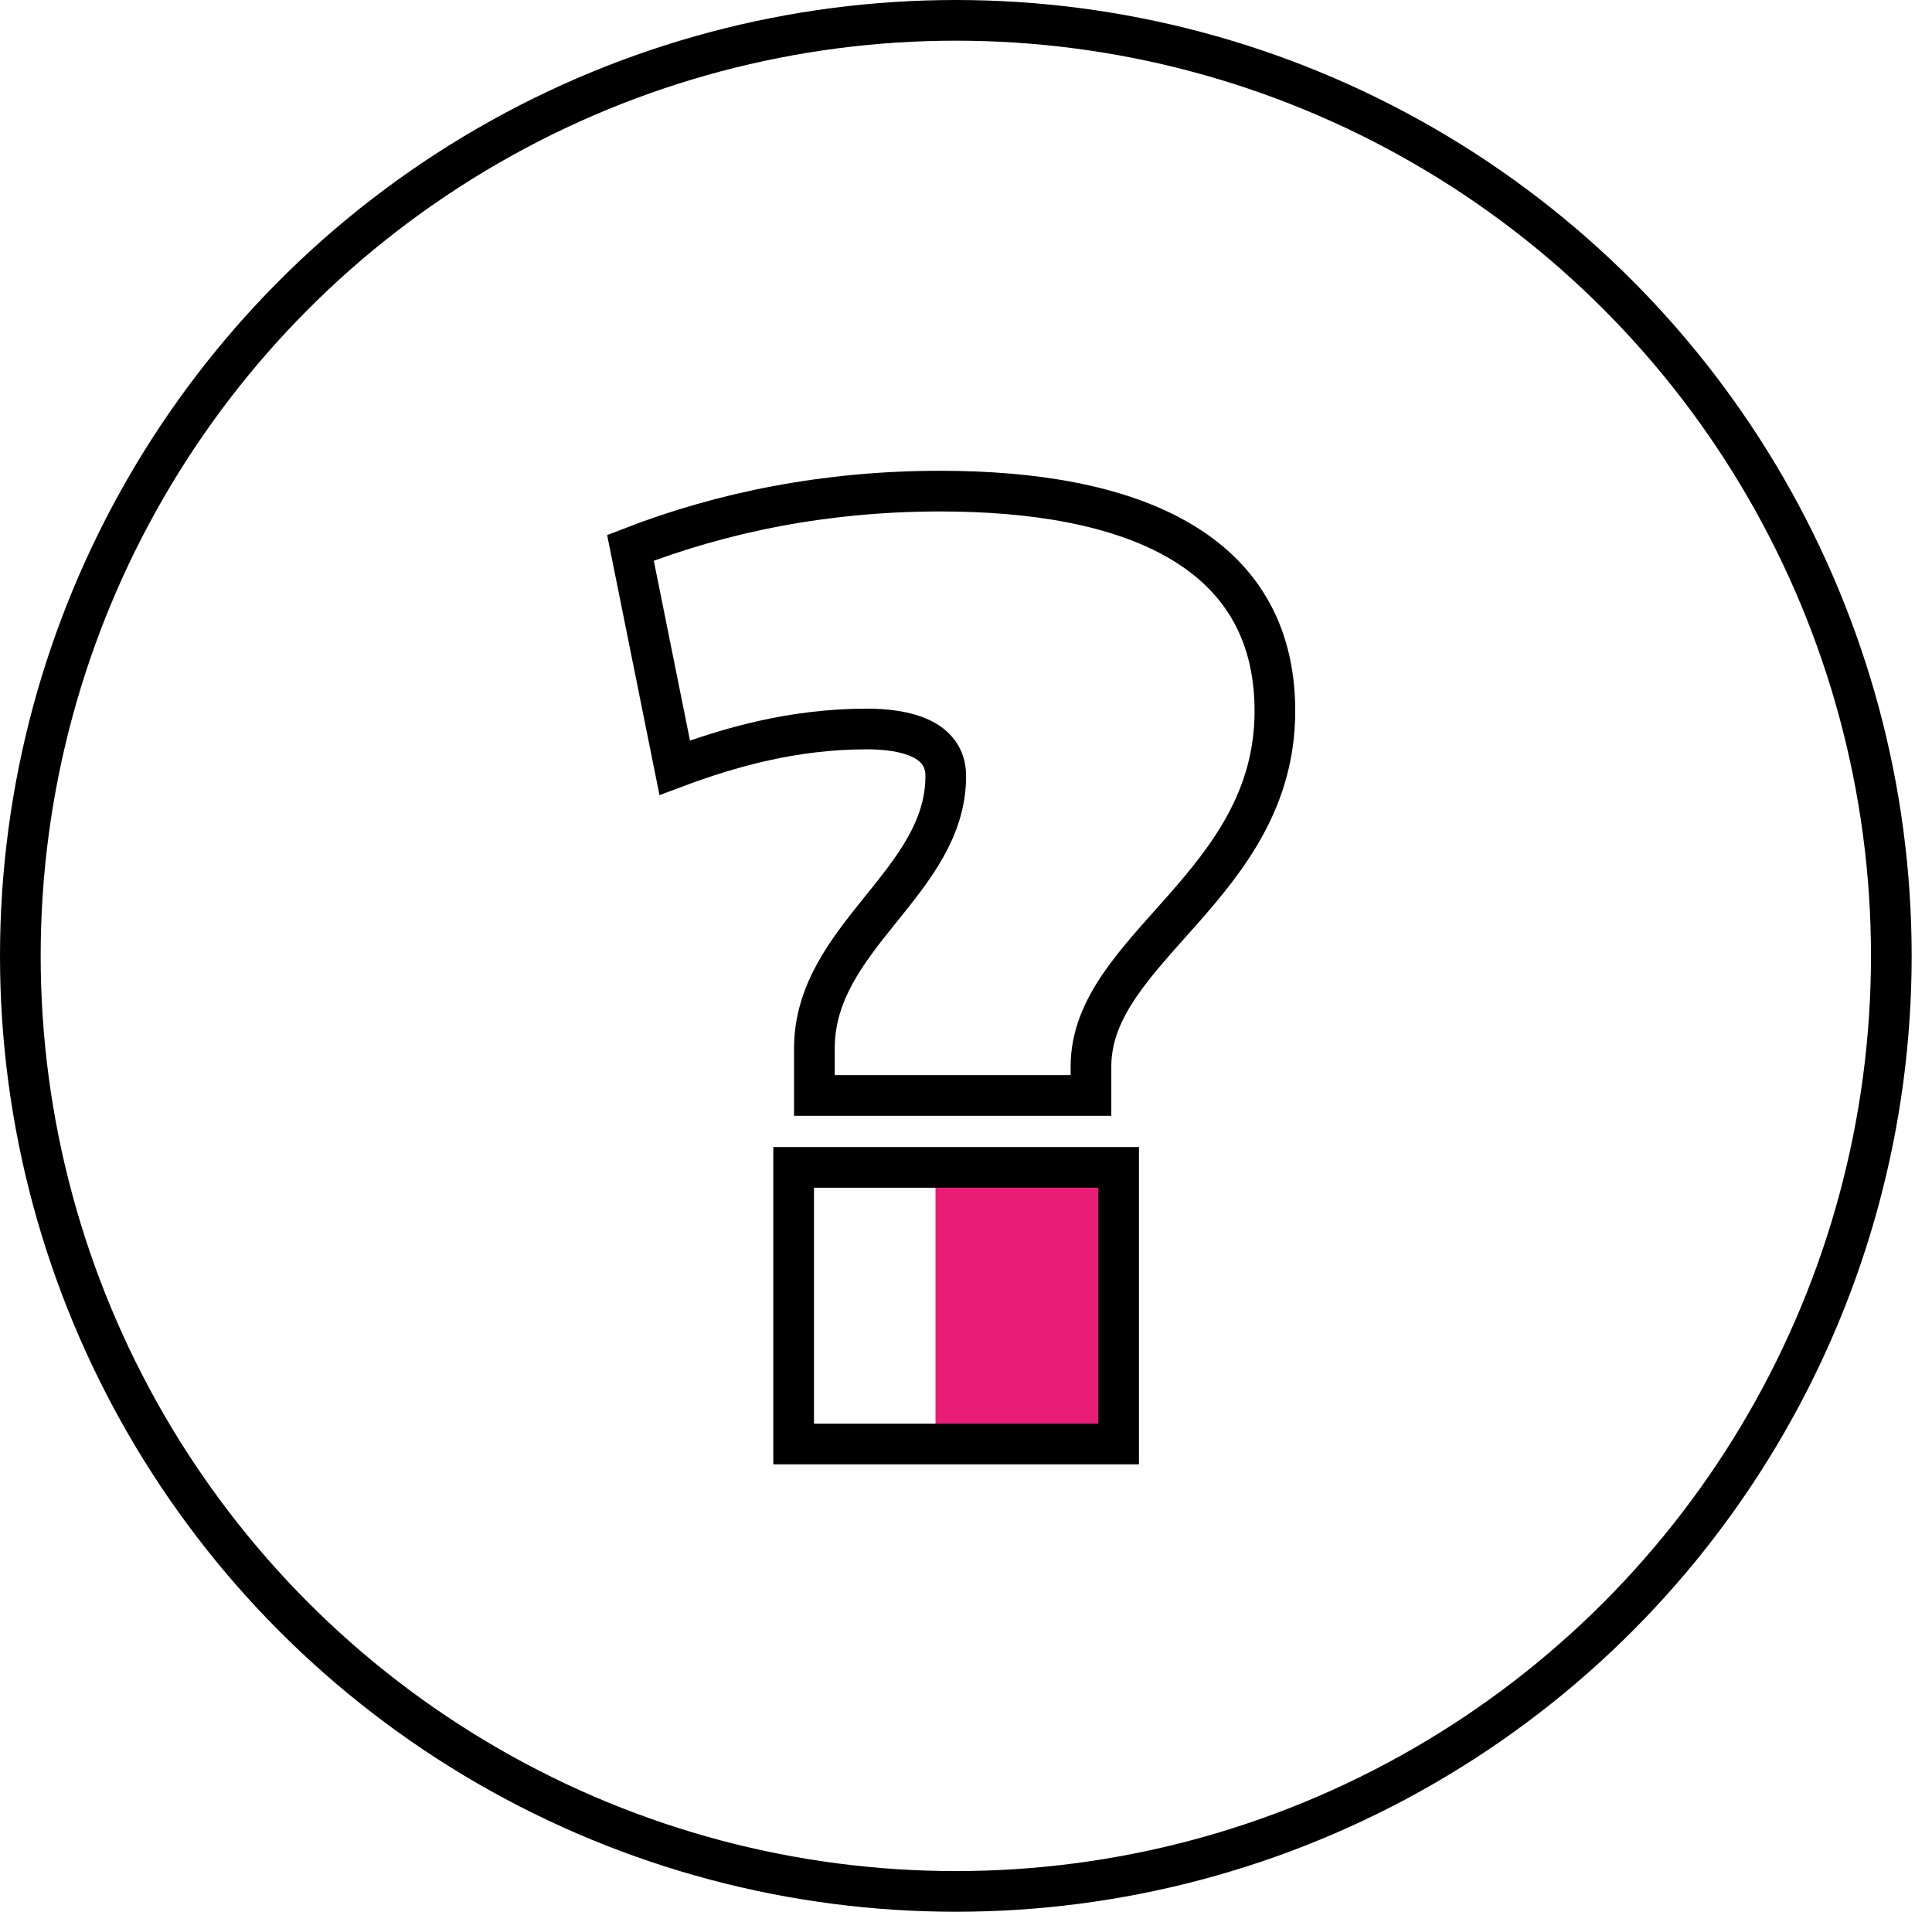<svg width="95" height="94" viewBox="0 0 95 94" fill="none" xmlns="http://www.w3.org/2000/svg">
<circle cx="47" cy="47" r="46" stroke="black" stroke-width="2"/>
<rect x="46" y="57" width="9" height="14" fill="#E91D76"/>
<path d="M46.505 38.156C46.505 43.392 40.045 46.044 40.045 51.552V53.864H53.645V52.436C53.645 46.588 62.689 43.528 62.689 34.96C62.689 26.868 55.345 24.148 46.233 24.148C40.657 24.148 35.557 25.168 31.001 26.936L33.177 37.748C35.897 36.728 39.025 35.844 42.629 35.844C44.533 35.844 46.505 36.32 46.505 38.156ZM39.025 71H55.005V57.4H39.025V71Z" stroke="black" stroke-width="2"/>
</svg>
